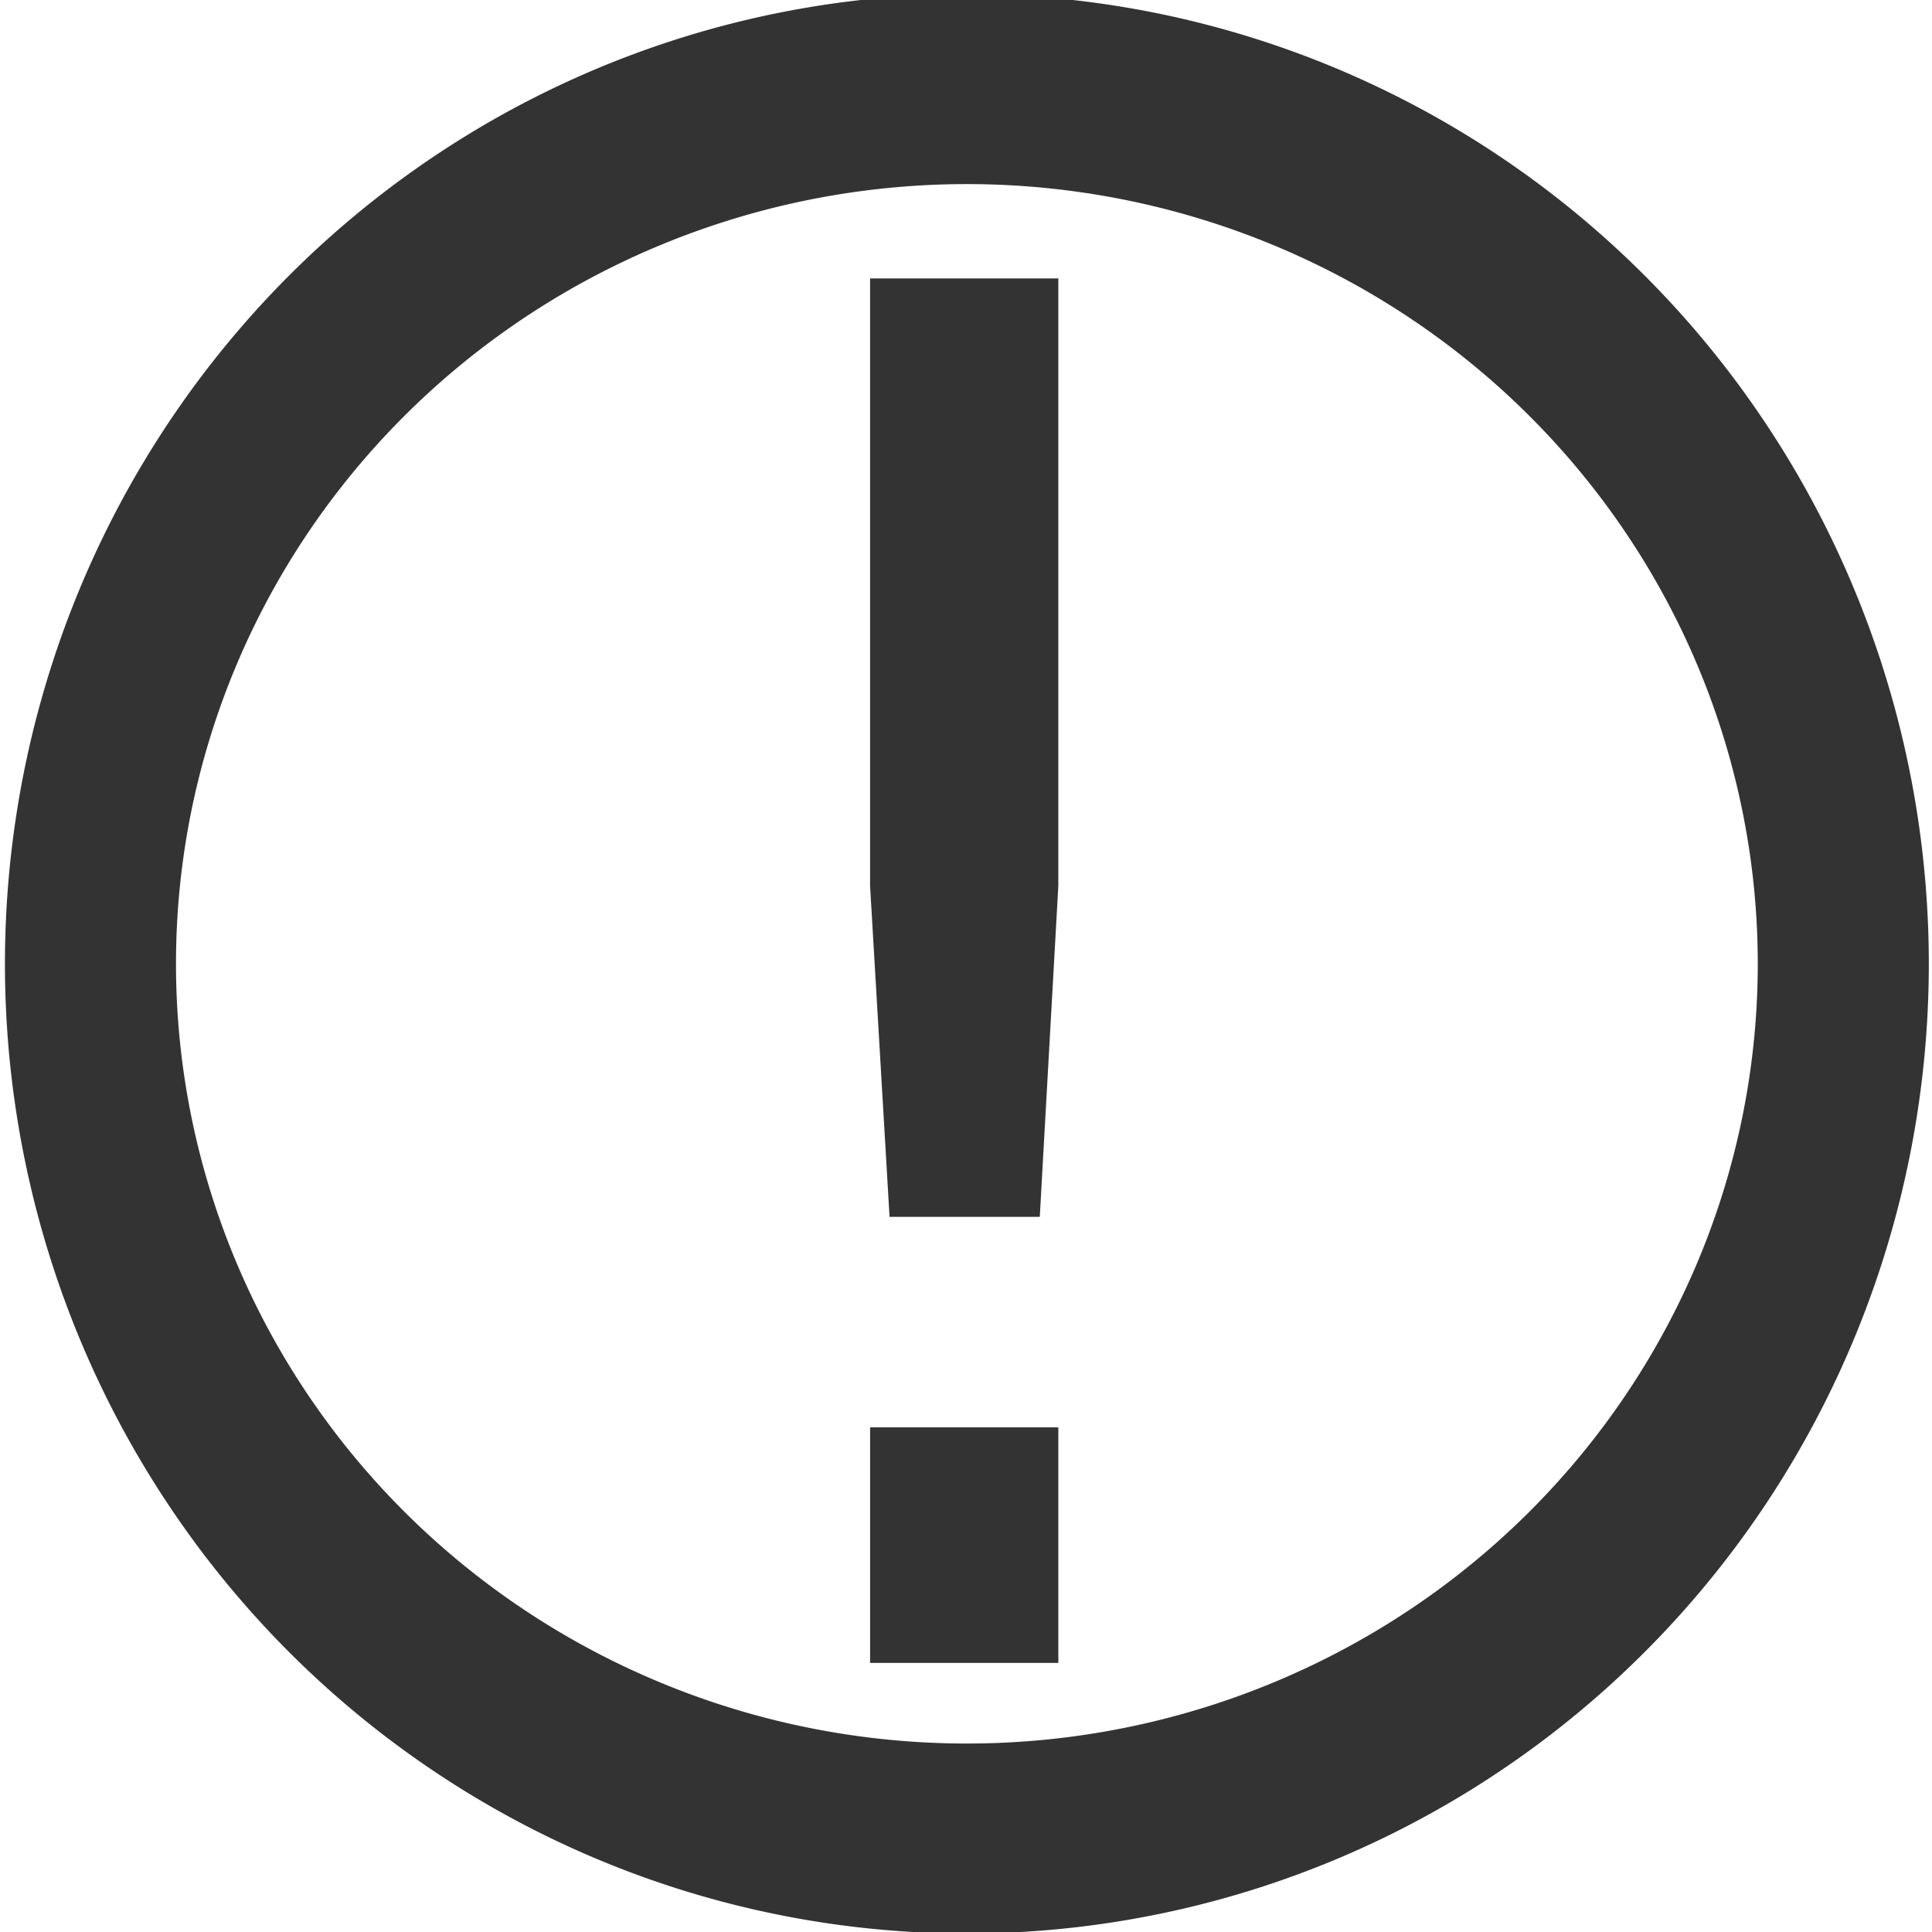 <svg  xmlns="http://www.w3.org/2000/svg" viewBox="0 0 100 100" version="1.1">
<g transform="translate(3.9889567e-7,-952.362)">
<path d="m445.48,307.37a179.3,161.12,0,1,1,-358.6,0,179.3,161.12,0,1,1,358.6,0z" transform="matrix(0.253,0,0,0.281,-17.298,915.878)" stroke="#333" stroke-miterlimit="4" stroke-width="34.994" fill="none"/>
<path transform="translate(-3.9889567e-7,952.362)" fill="#333" d="m45.036,73.88,9.743,0,0,12.191-9.743,0,0-12.191m0-59.469,9.743,0,0,31.438-0.96,17.135-7.776,0-1.008-17.135,0-31.438"/>
</g>
</svg>
